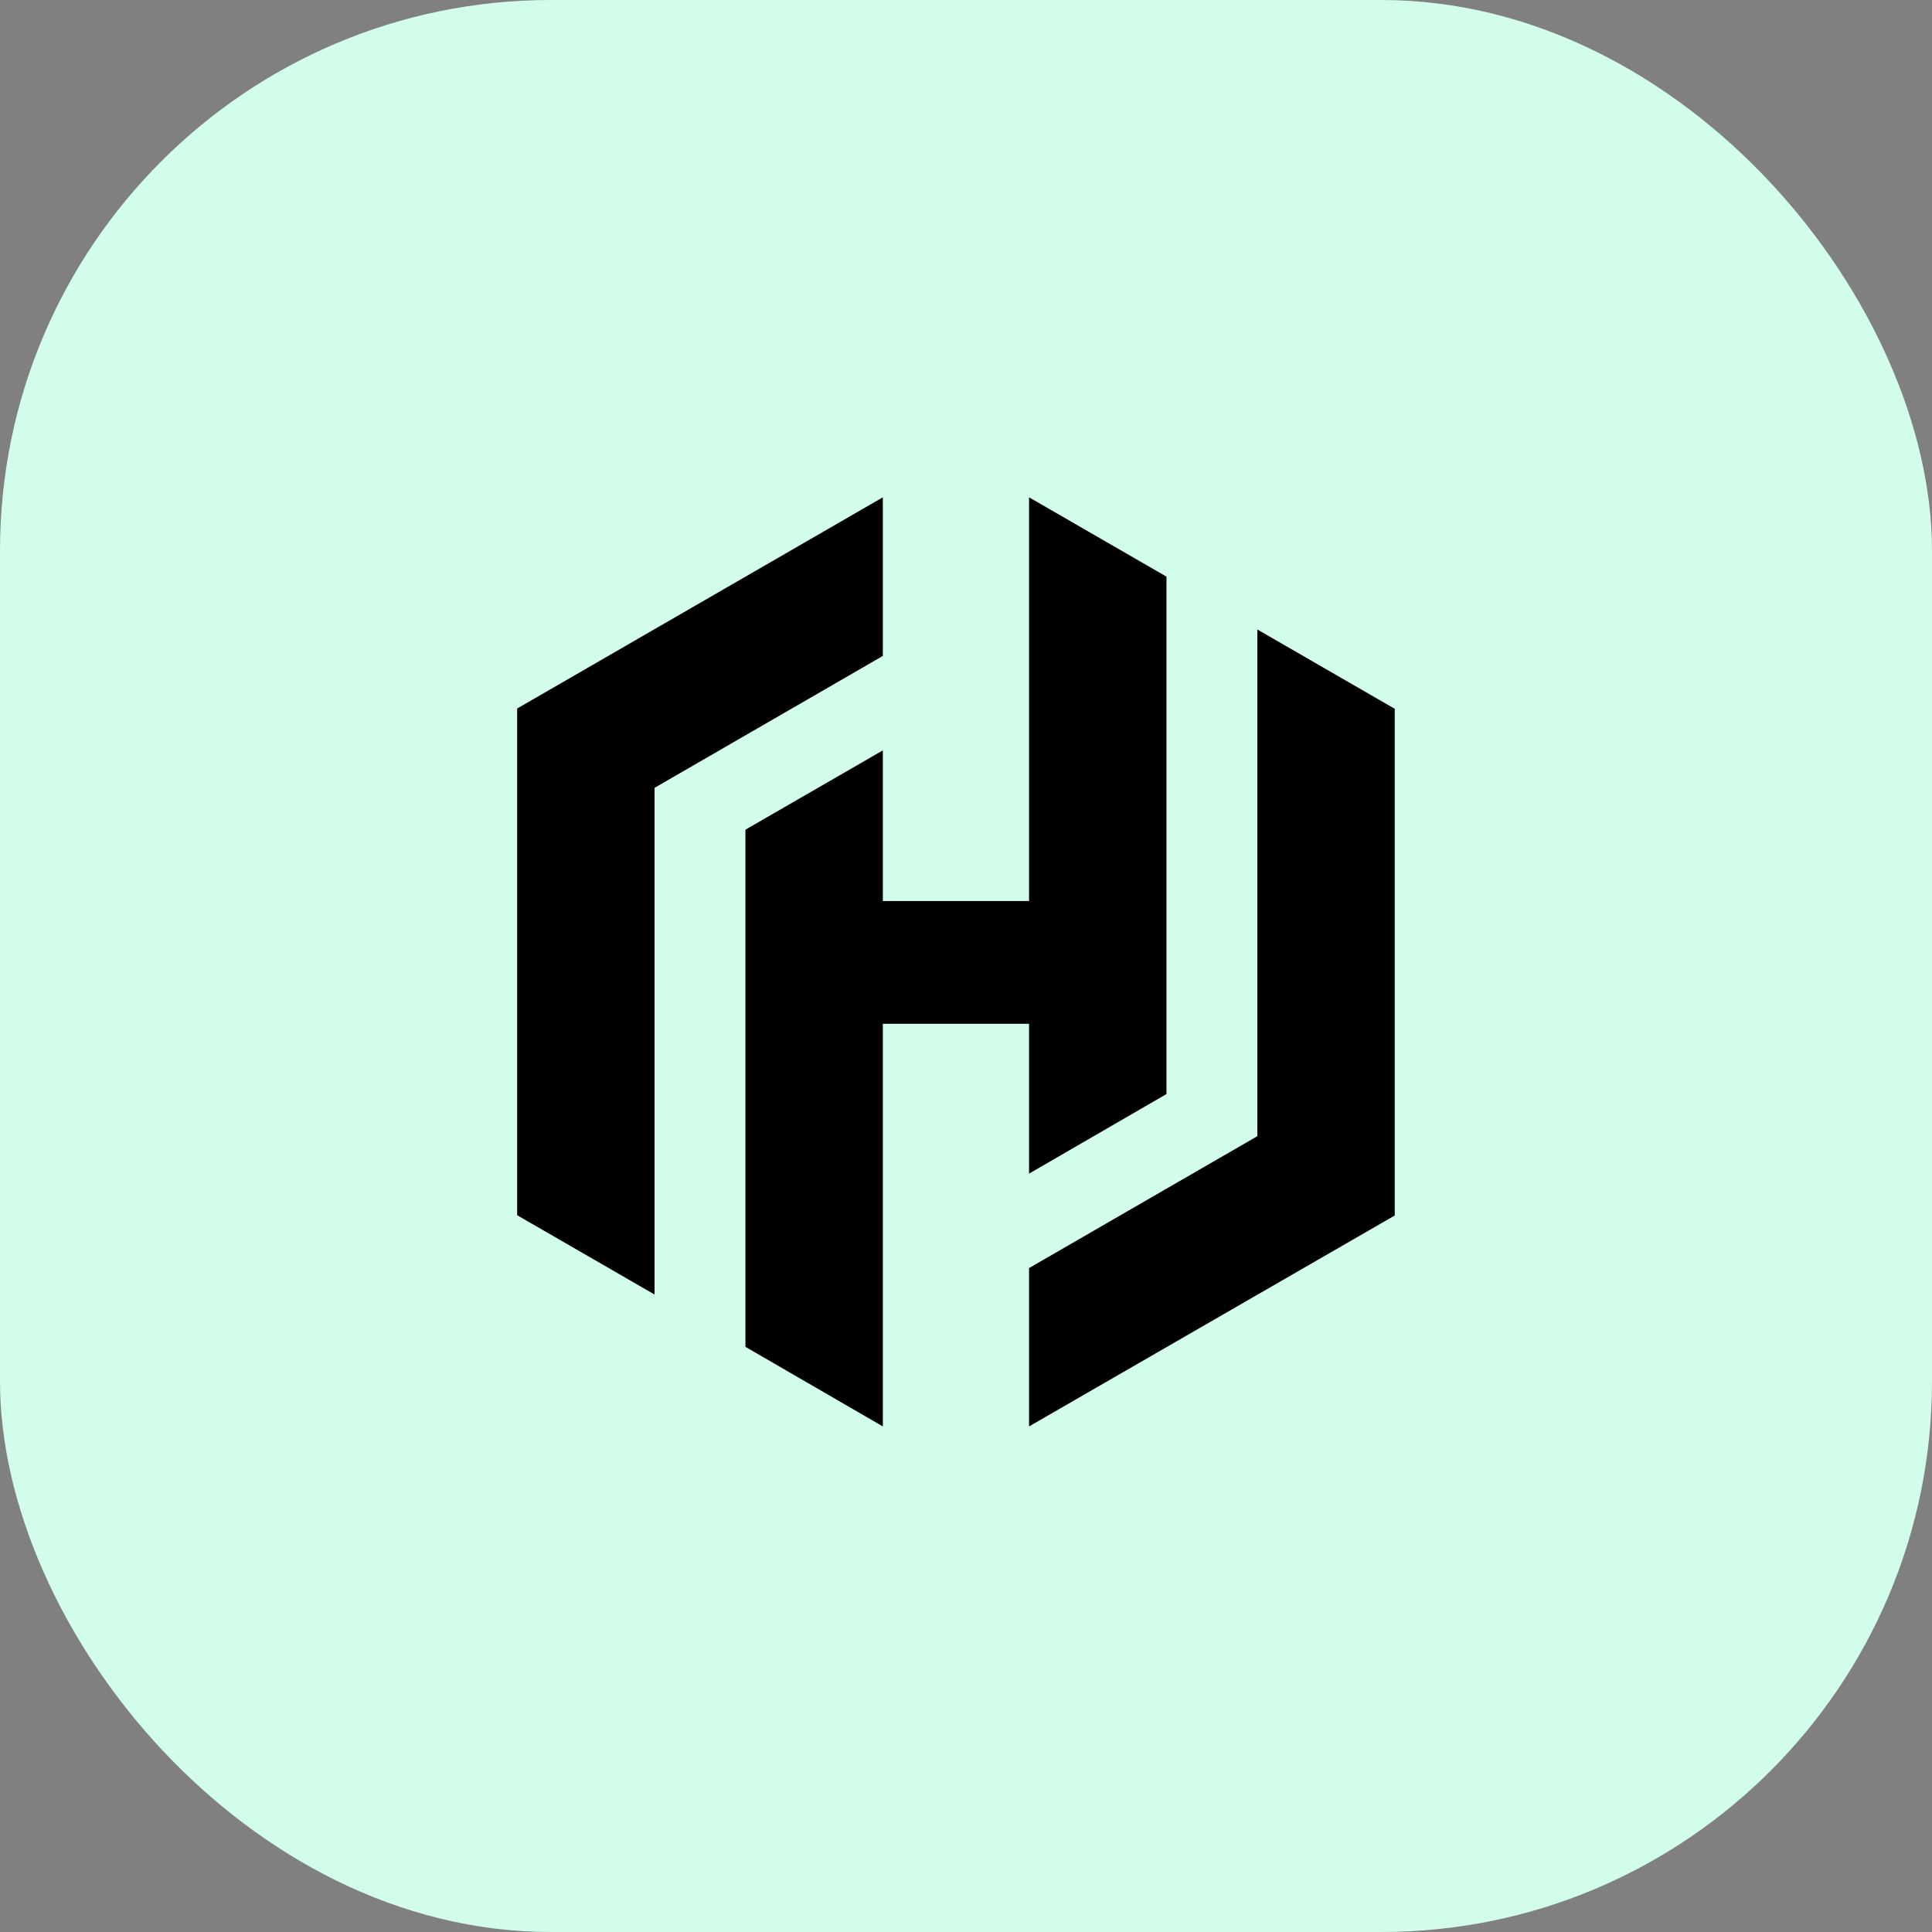 <svg id="Layer_1" data-name="Layer 1" xmlns="http://www.w3.org/2000/svg" xmlns:xlink="http://www.w3.org/1999/xlink" viewBox="0 0 70.16 70.16"><rect x="0" y="0" width="70.16" height="70.16" fill="#808080" stroke="none"/><defs><linearGradient id="linear-gradient" y1="35.08" x2="70.16" y2="35.08" gradientUnits="userSpaceOnUse"><stop offset="0" stop-color="#d3fdeb"/><stop offset="1" stop-color="#d3fdeb"/></linearGradient></defs><title>13</title><rect width="70.16" height="70.16" rx="20" style="fill:url(#linear-gradient)"/><polygon points="32.06 18.06 18.78 25.73 18.78 25.73 18.78 44.13 23.77 47.01 23.77 28.61 32.06 23.82 32.06 18.06" style="fill:#000"/><polygon points="37.37 18.06 37.37 32.72 32.06 32.72 32.06 27.25 27.07 30.13 27.07 48.91 32.06 51.8 32.06 37.18 37.37 37.18 37.37 42.62 42.36 39.73 42.36 20.94 37.37 18.06" style="fill:#000"/><polygon points="37.37 51.8 50.65 44.14 50.65 44.13 50.65 25.74 45.66 22.86 45.66 41.26 37.37 46.05 37.37 51.8" style="fill:#000"/></svg>